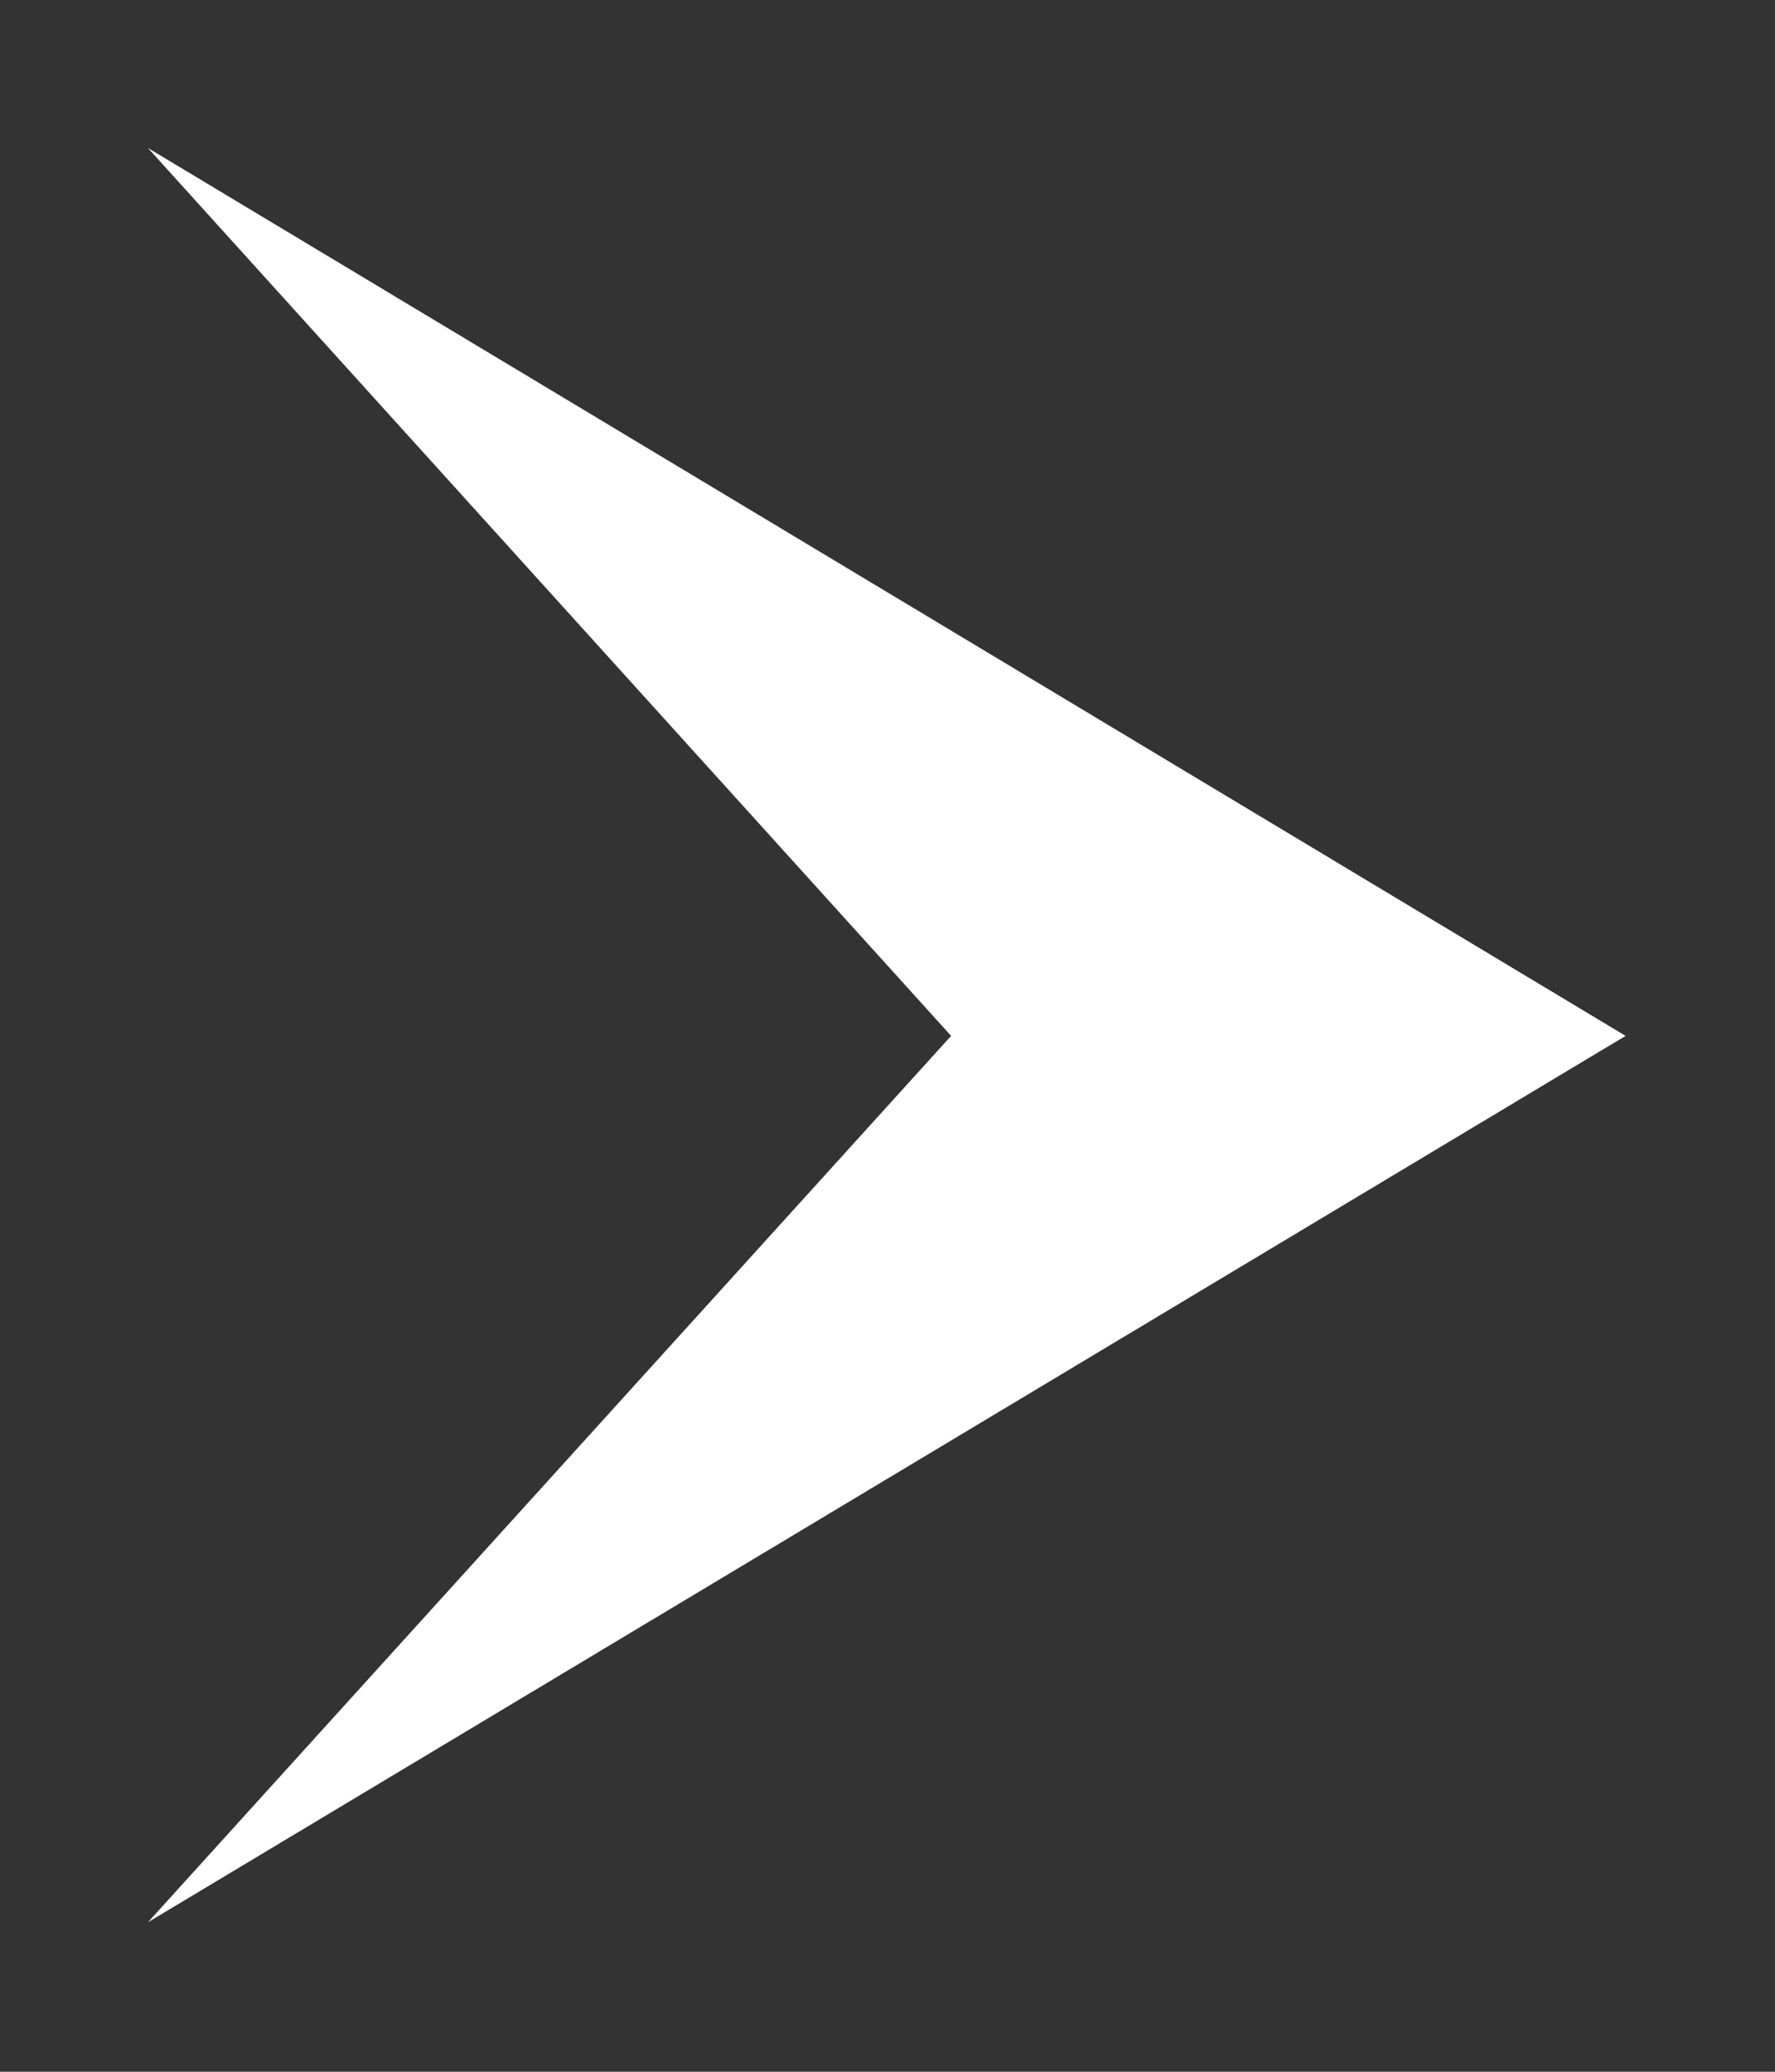 <svg xmlns="http://www.w3.org/2000/svg" viewBox="0 0 12 14" width="12" height="14">
	<rect x="0" y="0" width="12" height="14" fill="#333333" stroke="none"/>
	<style>
		tspan { white-space:pre }
		.shp0 { fill: #ffffff } 
	</style>
	<g id="navigation">
		<path id="&gt;" class="shp0" d="M1 12.99L6.43 7L1 1L10.99 7L1 12.99Z" />
	</g>
</svg>